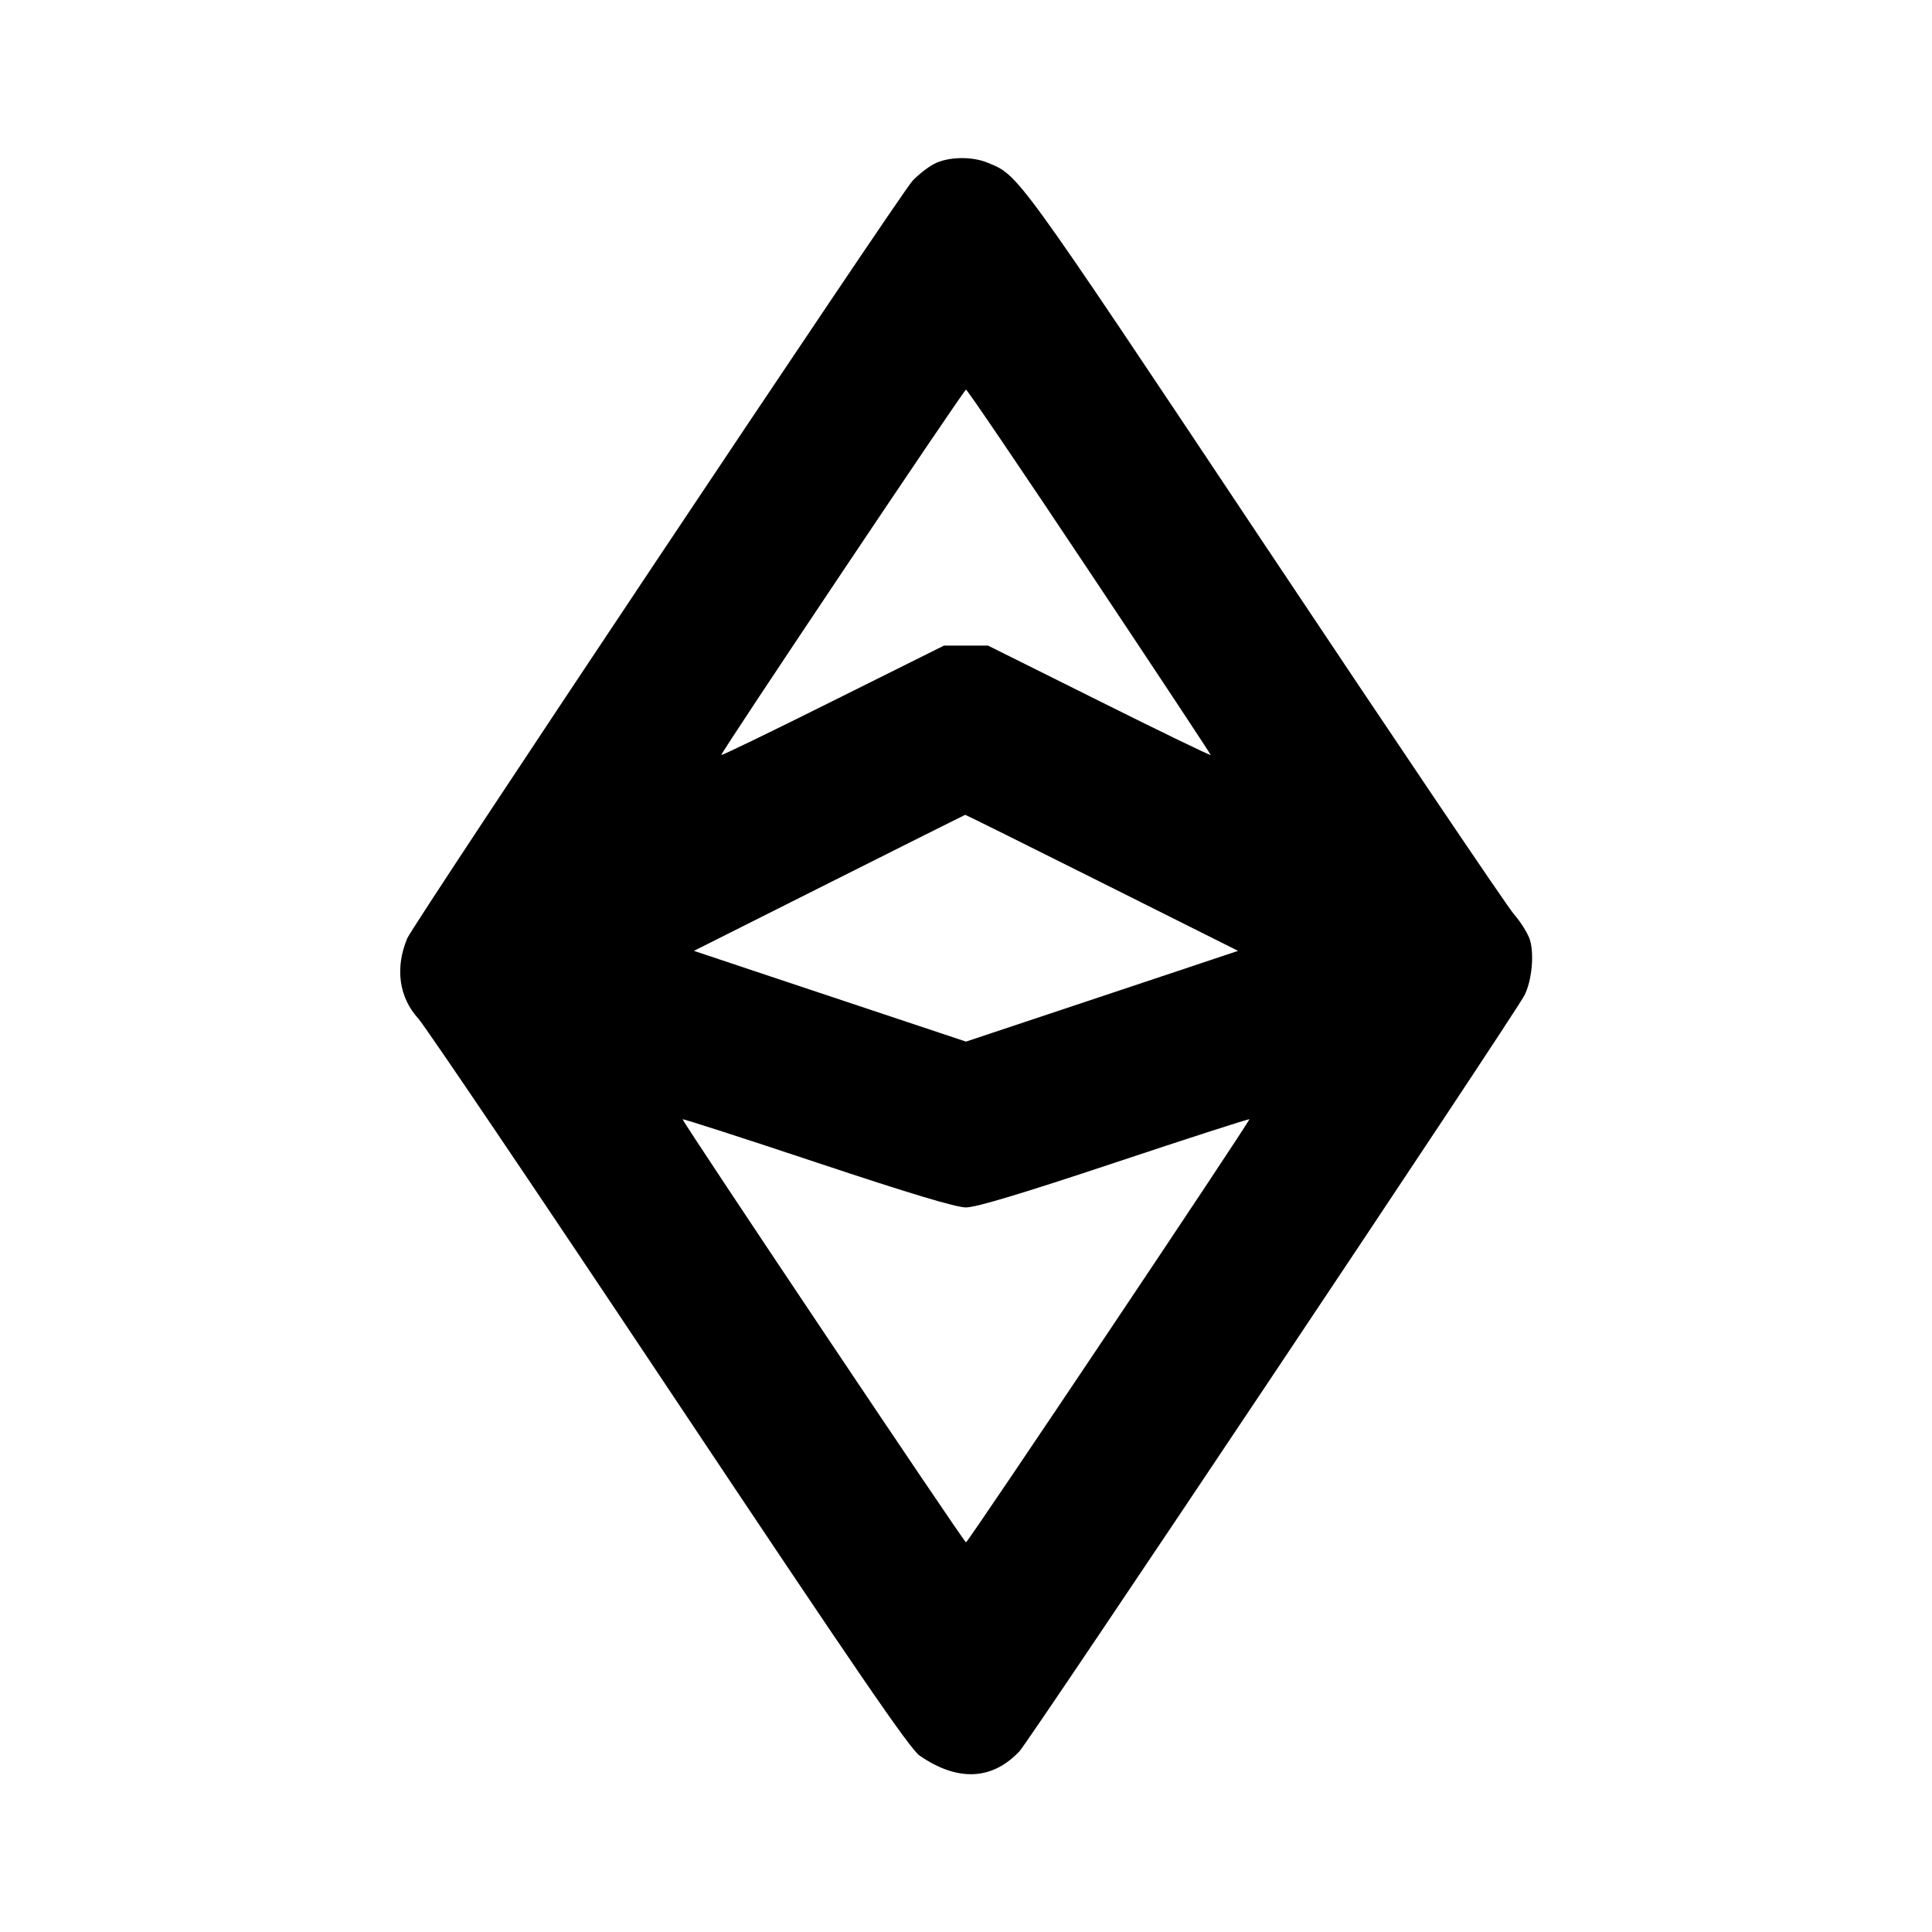 <svg xmlns="http://www.w3.org/2000/svg" width="24" height="24" viewBox="0 0 24 24" fill="none" stroke="currentColor" stroke-width="2" stroke-linecap="round" stroke-linejoin="round" class="icon icon-tabler icons-tabler-outline icon-tabler-currency-ethereum"><path d="M11.600 2.038 C 11.523 2.079,11.404 2.173,11.335 2.247 C 11.183 2.408,5.132 11.481,5.059 11.656 C 4.905 12.025,4.956 12.389,5.197 12.654 C 5.280 12.745,6.681 14.818,8.308 17.260 C 10.636 20.752,11.301 21.724,11.424 21.809 C 11.896 22.135,12.326 22.115,12.665 21.754 C 12.793 21.617,18.811 12.609,18.937 12.365 C 19.029 12.187,19.062 11.846,19.003 11.669 C 18.977 11.591,18.888 11.449,18.804 11.353 C 18.721 11.258,17.320 9.182,15.692 6.740 C 12.602 2.104,12.659 2.183,12.271 2.022 C 12.072 1.939,11.772 1.946,11.600 2.038 M13.533 7.100 C 14.362 8.343,15.040 9.369,15.040 9.379 C 15.040 9.390,14.418 9.089,13.657 8.709 L 12.274 8.020 12.000 8.020 L 11.726 8.020 10.343 8.709 C 9.582 9.089,8.960 9.390,8.960 9.379 C 8.960 9.340,11.974 4.840,12.000 4.840 C 12.015 4.840,12.705 5.857,13.533 7.100 M13.690 10.966 L 15.380 11.812 13.690 12.376 L 12.000 12.939 10.310 12.376 L 8.620 11.812 10.300 10.968 C 11.224 10.504,11.985 10.123,11.990 10.122 C 11.996 10.121,12.761 10.501,13.690 10.966 M12.000 14.999 C 12.125 14.999,12.694 14.828,13.850 14.443 C 14.768 14.137,15.520 13.895,15.520 13.904 C 15.520 13.941,12.025 19.160,12.000 19.160 C 11.975 19.160,8.480 13.941,8.480 13.904 C 8.480 13.895,9.232 14.137,10.150 14.443 C 11.306 14.828,11.875 14.999,12.000 14.999 " stroke="none" fill="black" fill-rule="evenodd"></path></svg>